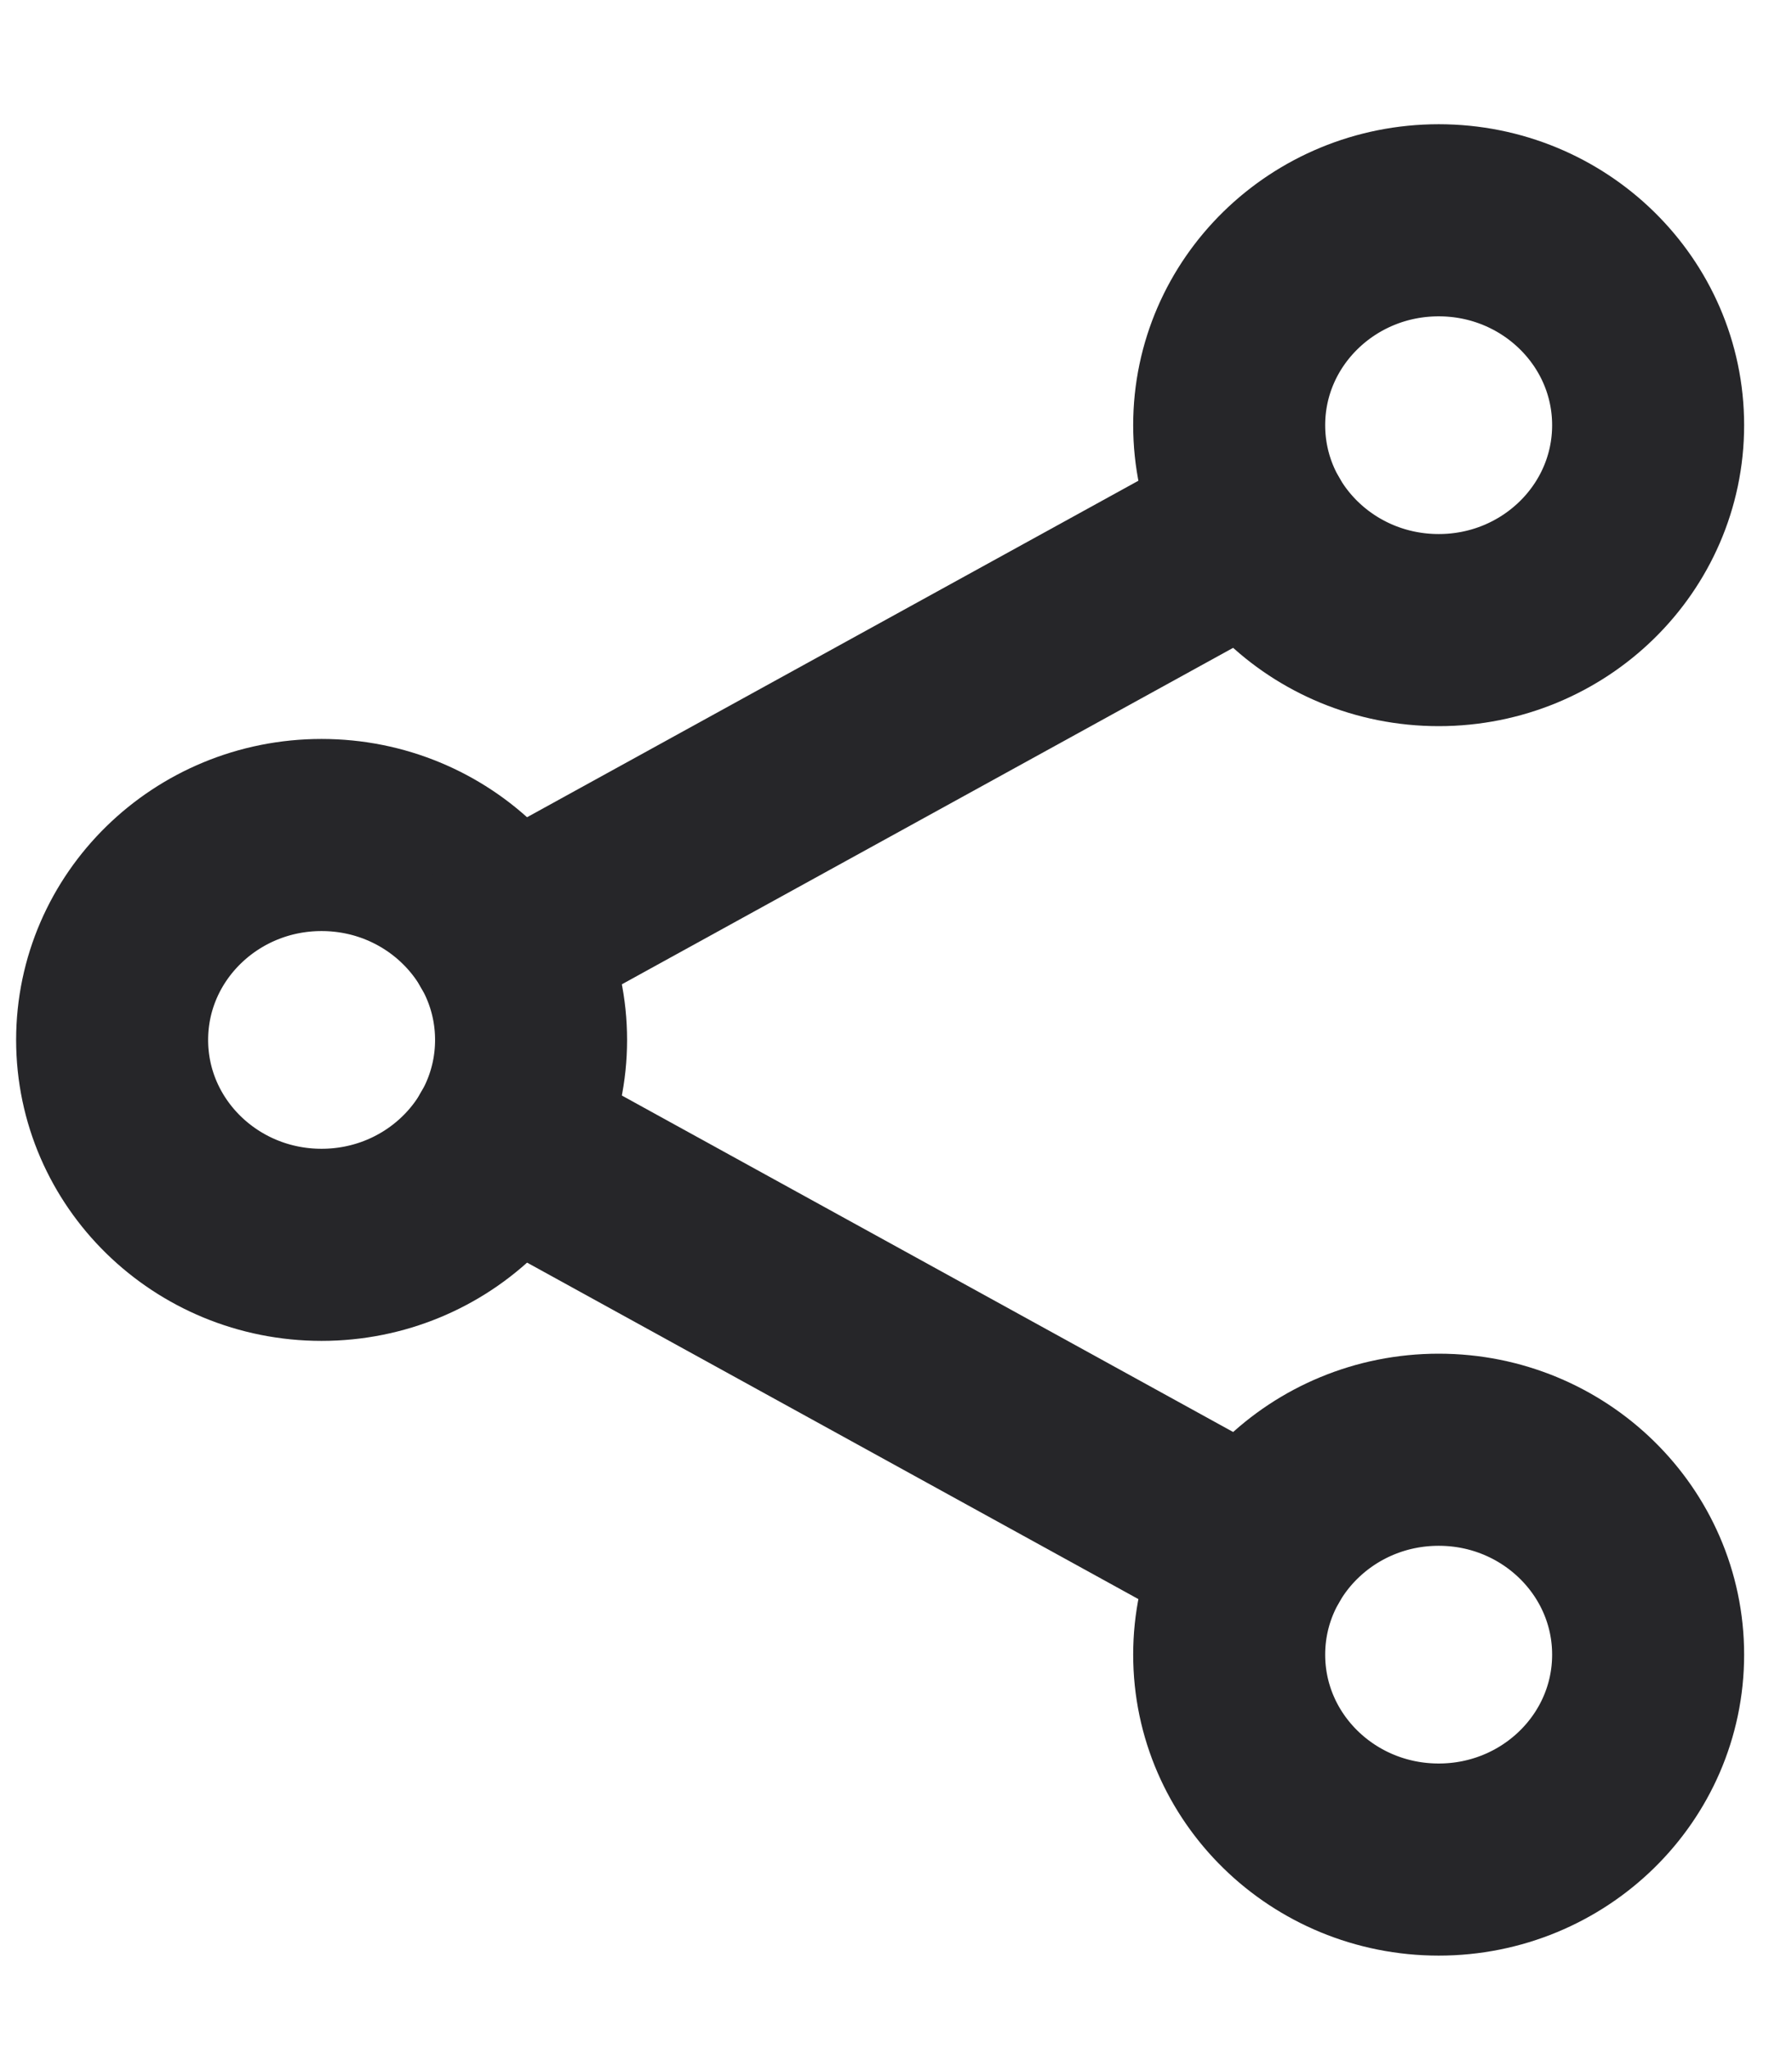 <svg width="14" height="16" viewBox="0 0 14 16" fill="none" xmlns="http://www.w3.org/2000/svg">
<path d="M2.512 9.72C3.416 9.72 4.149 9.004 4.149 8.12C4.149 7.237 3.416 6.52 2.512 6.52C1.609 6.52 0.876 7.237 0.876 8.12C0.876 9.004 1.609 9.72 2.512 9.72Z" stroke="#262629" stroke-width="1.5" stroke-linecap="round" stroke-linejoin="round"/>
<path d="M11.24 4.92C12.143 4.92 12.876 4.204 12.876 3.32C12.876 2.437 12.143 1.72 11.24 1.72C10.336 1.72 9.603 2.437 9.603 3.32C9.603 4.204 10.336 4.92 11.24 4.92Z" stroke="#262629" stroke-width="1.5" stroke-linecap="round" stroke-linejoin="round"/>
<path d="M11.24 14.52C12.143 14.52 12.876 13.804 12.876 12.92C12.876 12.037 12.143 11.32 11.24 11.32C10.336 11.32 9.603 12.037 9.603 12.92C9.603 13.804 10.336 14.52 11.24 14.52Z" stroke="#262629" stroke-width="1.5" stroke-linecap="round" stroke-linejoin="round"/>
<path d="M3.938 8.904L9.813 12.136M9.813 4.104L3.938 7.336" stroke="#262629" stroke-width="1.5" stroke-linecap="round" stroke-linejoin="round"/>
</svg>
